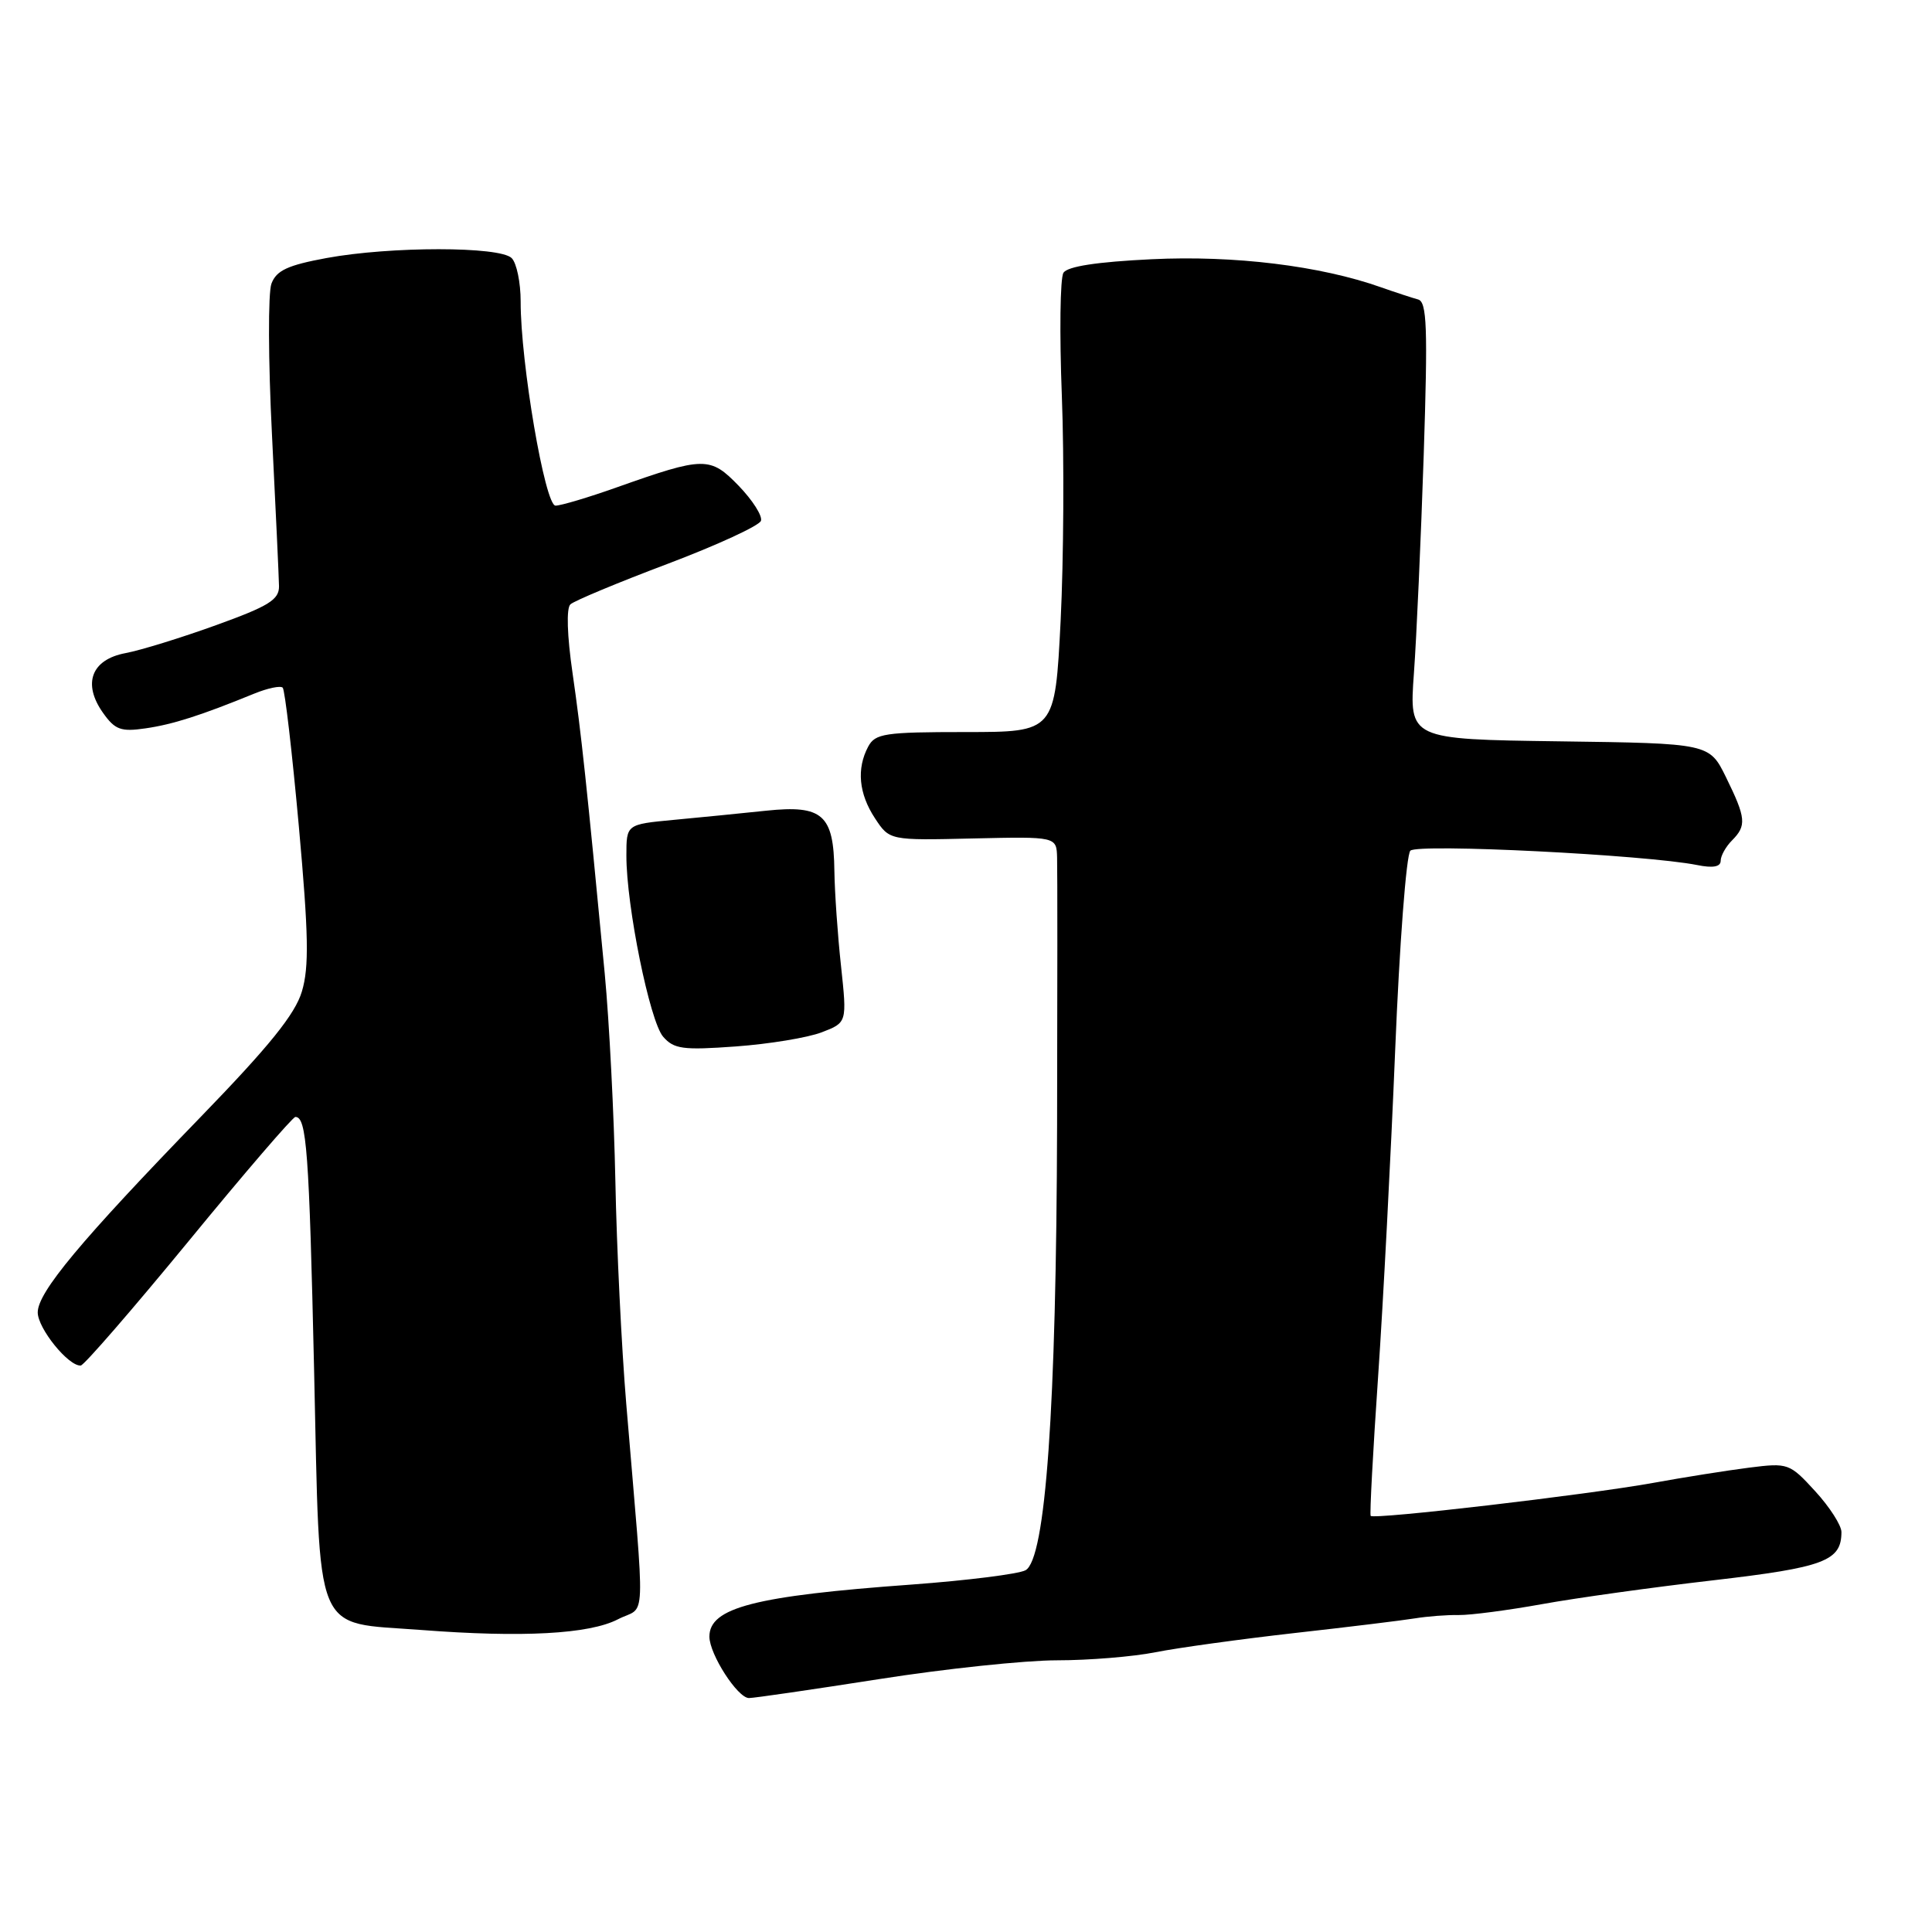 <?xml version="1.0" encoding="UTF-8" standalone="no"?>
<!DOCTYPE svg PUBLIC "-//W3C//DTD SVG 1.1//EN" "http://www.w3.org/Graphics/SVG/1.1/DTD/svg11.dtd" >
<svg xmlns="http://www.w3.org/2000/svg" xmlns:xlink="http://www.w3.org/1999/xlink" version="1.1" viewBox="0 0 256 256">
 <g >
 <path fill="currentColor"
d=" M 116.43 222.50 C 125.20 221.12 135.82 220.00 140.05 220.00 C 144.27 220.00 150.15 219.52 153.11 218.93 C 156.08 218.34 164.35 217.20 171.50 216.39 C 178.65 215.59 185.85 214.71 187.50 214.44 C 189.15 214.17 191.77 213.97 193.31 214.00 C 194.86 214.02 199.81 213.37 204.31 212.56 C 208.82 211.74 219.03 210.32 227.00 209.40 C 241.73 207.69 244.00 206.84 244.00 203.00 C 244.00 202.12 242.44 199.68 240.53 197.60 C 237.13 193.89 236.94 193.82 231.78 194.47 C 228.87 194.84 223.12 195.75 219.00 196.50 C 210.22 198.08 182.00 201.38 181.62 200.86 C 181.48 200.66 181.92 192.40 182.60 182.50 C 183.28 172.60 184.30 153.07 184.87 139.10 C 185.44 125.13 186.34 113.26 186.88 112.72 C 187.85 111.75 218.09 113.27 224.87 114.62 C 226.98 115.05 228.00 114.86 228.00 114.05 C 228.00 113.40 228.68 112.18 229.50 111.36 C 231.45 109.40 231.36 108.40 228.71 103.00 C 226.50 98.50 226.50 98.50 206.61 98.23 C 186.72 97.96 186.72 97.96 187.35 89.23 C 187.70 84.43 188.28 71.40 188.65 60.28 C 189.20 43.36 189.08 39.99 187.90 39.68 C 187.13 39.47 184.93 38.75 183.00 38.07 C 174.93 35.21 163.52 33.82 152.60 34.35 C 145.33 34.70 141.43 35.30 140.91 36.15 C 140.47 36.86 140.38 44.20 140.70 52.47 C 141.02 60.73 140.94 74.14 140.54 82.25 C 139.79 97.00 139.79 97.00 127.93 97.00 C 117.23 97.00 115.97 97.19 115.04 98.93 C 113.48 101.85 113.79 105.17 115.94 108.43 C 117.87 111.36 117.87 111.36 128.94 111.10 C 140.00 110.85 140.00 110.85 140.07 113.67 C 140.12 115.23 140.11 131.12 140.07 149.00 C 139.97 186.64 138.55 206.63 135.88 208.07 C 134.93 208.57 128.16 209.42 120.83 209.96 C 99.99 211.47 93.99 213.02 94.00 216.87 C 94.01 219.21 97.74 225.00 99.24 225.00 C 99.93 225.00 107.67 223.87 116.43 222.50 Z  M 81.87 214.57 C 85.67 212.60 85.52 216.43 82.98 186.00 C 82.36 178.57 81.71 165.30 81.54 156.50 C 81.36 147.70 80.73 135.32 80.13 129.00 C 77.72 103.72 77.02 97.16 75.87 89.22 C 75.14 84.21 75.03 80.59 75.58 80.08 C 76.09 79.61 81.89 77.19 88.47 74.71 C 95.05 72.22 100.62 69.65 100.83 69.01 C 101.05 68.36 99.72 66.28 97.89 64.38 C 94.09 60.46 93.33 60.47 81.69 64.59 C 77.95 65.92 74.31 67.00 73.61 67.00 C 72.21 67.00 68.97 48.00 68.99 39.95 C 68.99 37.45 68.46 34.86 67.80 34.20 C 66.23 32.63 51.76 32.63 43.27 34.19 C 38.13 35.14 36.63 35.83 35.97 37.58 C 35.51 38.79 35.54 47.82 36.04 57.64 C 36.53 67.46 36.95 76.47 36.97 77.66 C 37.00 79.46 35.63 80.31 28.65 82.83 C 24.06 84.49 18.66 86.16 16.64 86.54 C 12.10 87.39 10.90 90.59 13.66 94.47 C 15.24 96.70 16.03 96.99 19.29 96.51 C 22.90 95.99 26.59 94.81 33.71 91.90 C 35.48 91.18 37.16 90.83 37.46 91.12 C 37.75 91.41 38.71 99.69 39.60 109.51 C 40.89 123.84 40.97 128.15 40.00 131.38 C 39.11 134.38 35.67 138.63 26.64 147.95 C 10.68 164.42 5.00 171.23 5.00 173.90 C 5.00 176.02 9.08 181.06 10.70 180.94 C 11.14 180.91 17.57 173.49 25.00 164.45 C 32.42 155.40 38.79 148.00 39.14 148.00 C 40.63 148.00 40.96 152.47 41.62 181.57 C 42.44 217.48 41.36 214.87 55.81 215.98 C 69.20 217.01 78.07 216.53 81.87 214.57 Z  M 108.87 136.79 C 112.24 135.50 112.24 135.50 111.44 128.00 C 110.99 123.88 110.60 118.21 110.56 115.40 C 110.47 107.95 109.00 106.64 101.54 107.42 C 98.22 107.77 92.69 108.32 89.25 108.64 C 83.00 109.23 83.00 109.23 83.00 113.37 C 82.99 120.03 86.10 135.34 87.87 137.37 C 89.30 139.01 90.49 139.17 97.50 138.66 C 101.90 138.34 107.02 137.50 108.87 136.79 Z "/>
</g>
</svg>